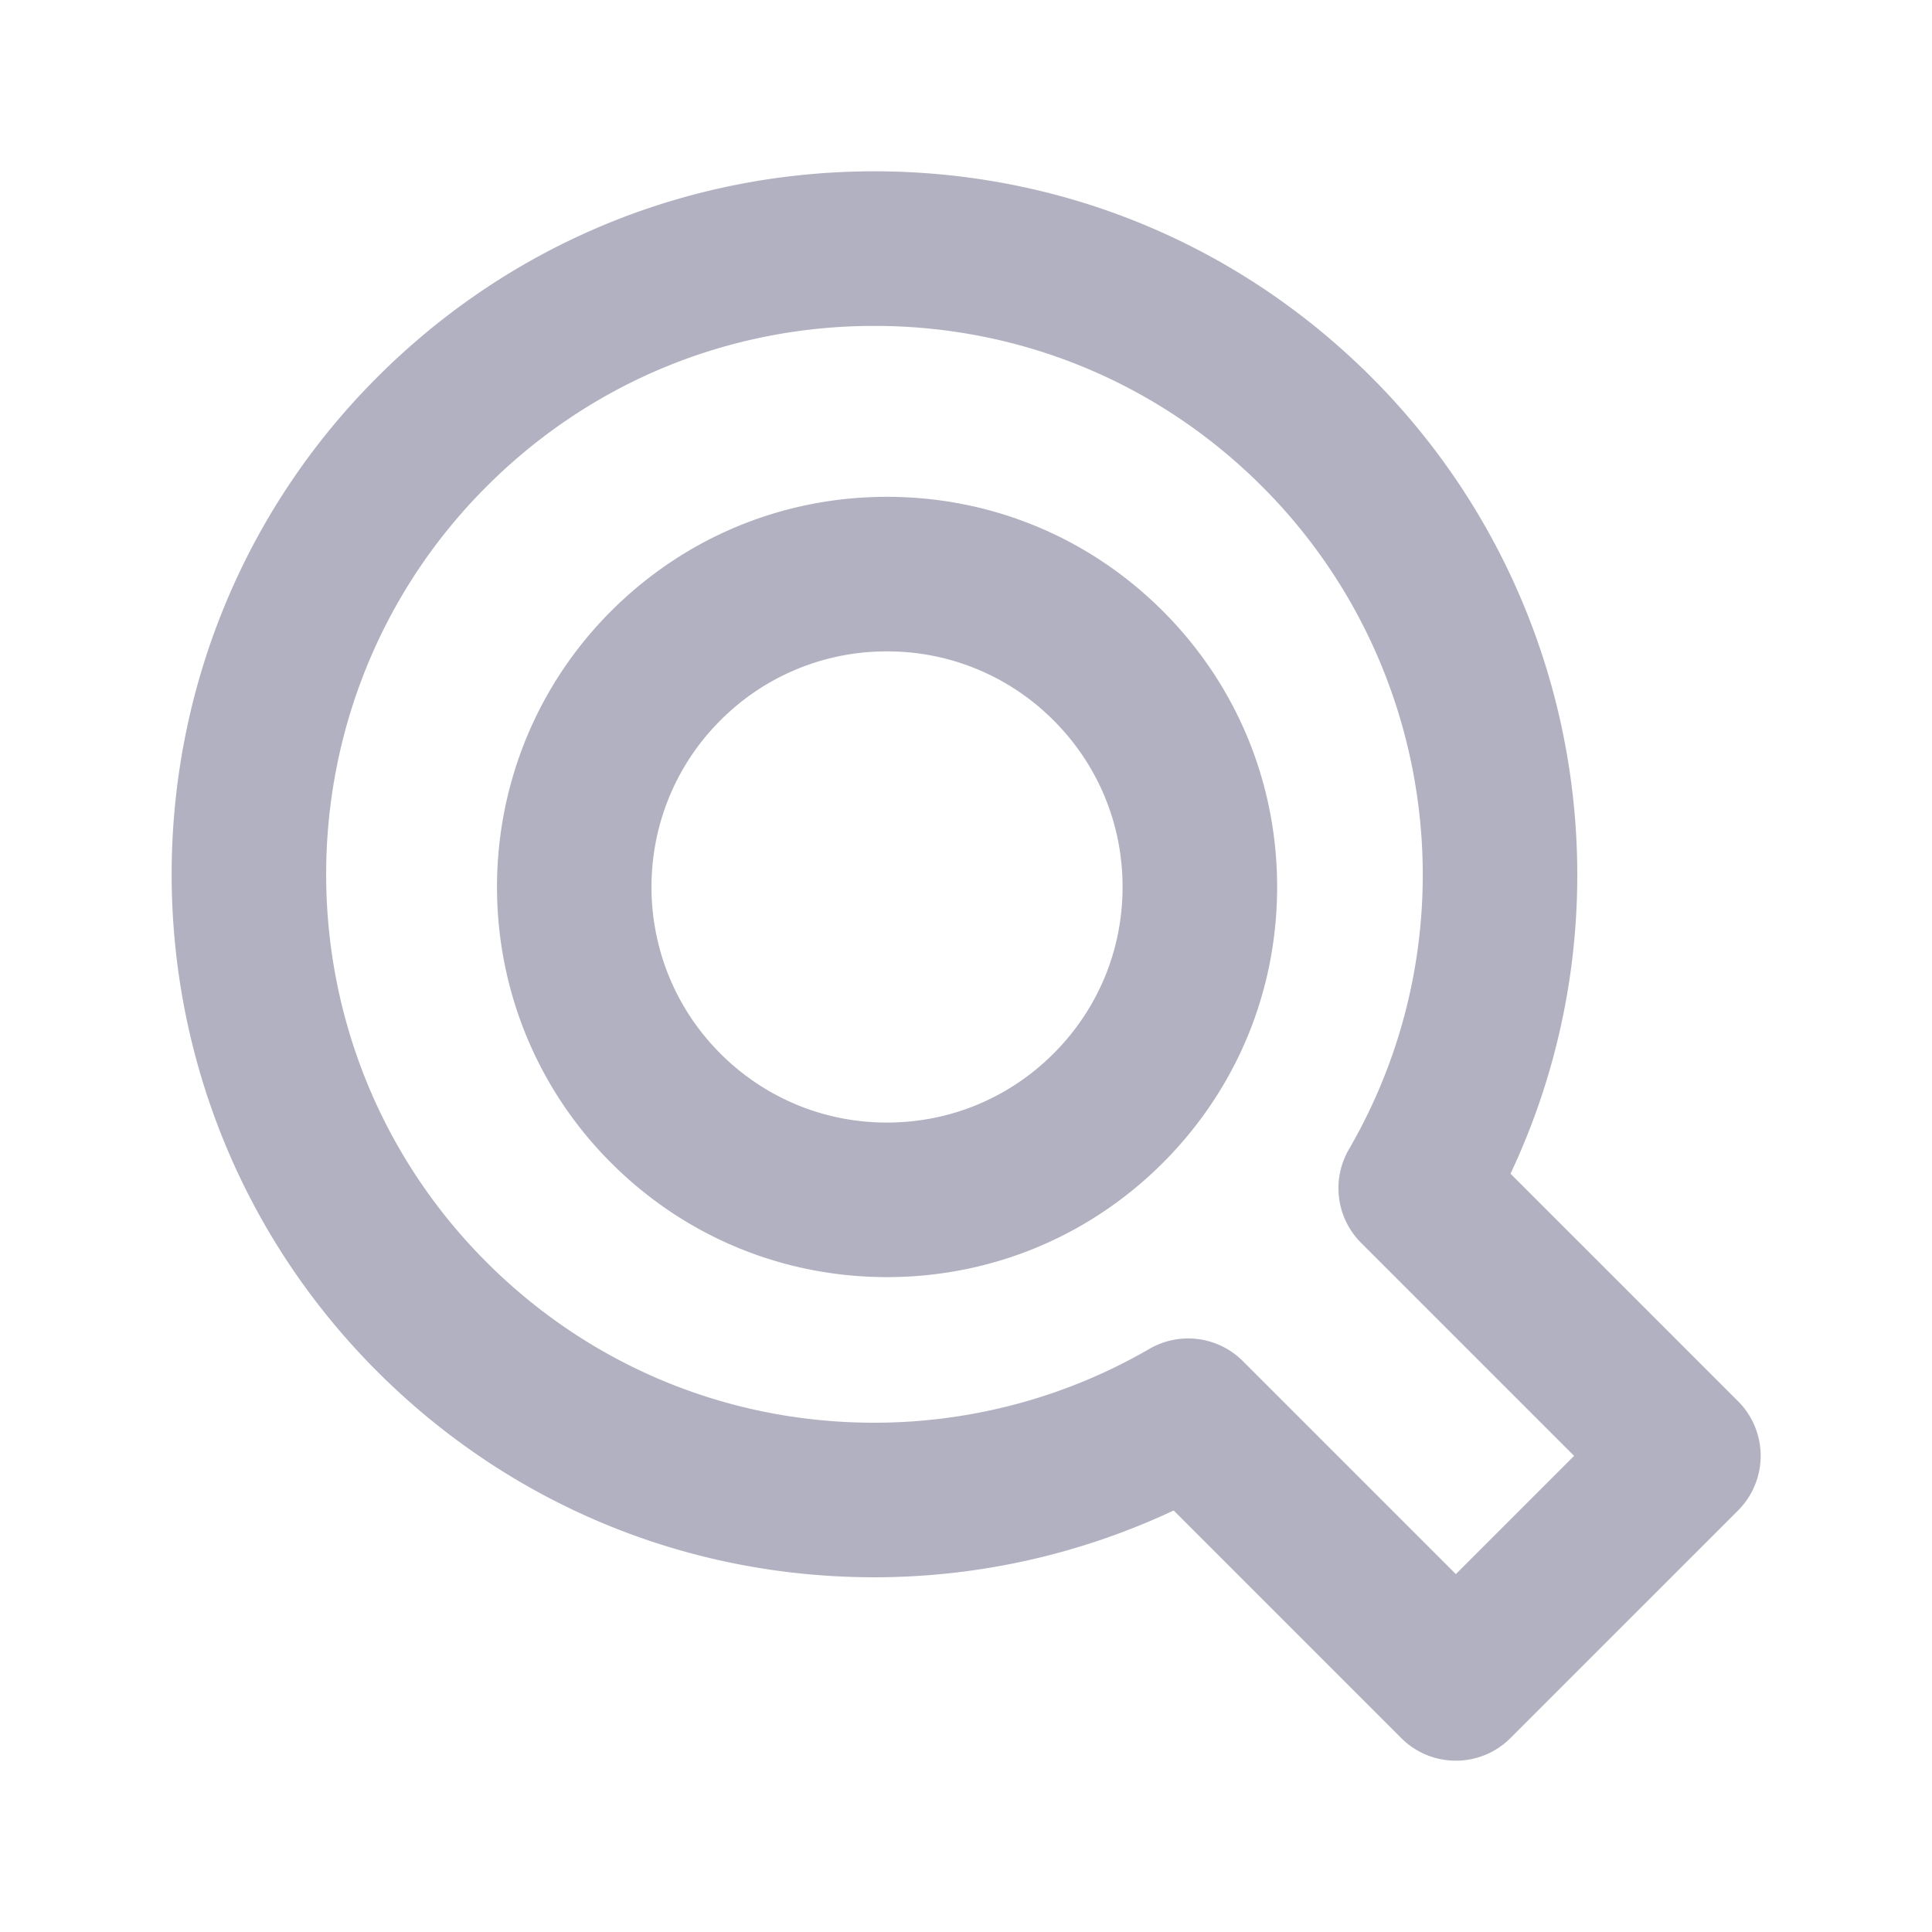 <?xml version="1.0" standalone="no"?><!DOCTYPE svg PUBLIC "-//W3C//DTD SVG 1.1//EN" "http://www.w3.org/Graphics/SVG/1.1/DTD/svg11.dtd"><svg t="1634112618796" class="icon" viewBox="0 0 1024 1024" version="1.1" xmlns="http://www.w3.org/2000/svg" p-id="3258" xmlns:xlink="http://www.w3.org/1999/xlink" width="32" height="32"><defs><style type="text/css"></style></defs><path d="M470.113 676.9c-55.235 0-107.162-21.509-146.222-60.57-80.625-80.625-80.625-211.809 0-292.434 39.06-39.06 90.993-60.57 146.227-60.57s107.162 21.509 146.222 60.57c39.055 39.055 60.564 90.982 60.564 146.222-0.005 55.235-21.509 107.162-60.564 146.217-39.06 39.055-90.993 60.564-146.227 60.564z m0.005-331.653a124.063 124.063 0 0 0-88.305 36.577c-48.681 48.681-48.681 127.898 0 176.579 23.588 23.583 54.943 36.577 88.3 36.577 33.357 0 64.712-12.989 88.3-36.577 23.578-23.583 36.572-54.938 36.572-88.294s-12.989-64.712-36.572-88.294a124.073 124.073 0 0 0-88.294-36.567z" p-id="3259" fill="#B1B1C1"></path><path d="M771.63 933.197a40.827 40.827 0 0 1-28.964-11.996l-120.602-120.607a373.33 373.33 0 0 1-158.72 35.395c-99.502 0-193.05-38.738-263.404-109.092-145.28-145.29-145.28-381.681 0-526.961 70.374-70.38 163.948-109.133 263.475-109.133 99.523 0 193.101 38.758 263.48 109.133 111.754 111.754 140.088 281.277 73.713 422.139l120.591 120.591a40.98 40.98 0 0 1 0 57.928l-120.612 120.602a40.822 40.822 0 0 1-28.959 12.001z m-141.885-223.79c10.598 0 21.084 4.106 28.979 11.996l112.906 112.911 62.679-62.674-112.911-112.911a40.975 40.975 0 0 1-6.461-49.531c66.033-113.751 47.13-258.227-45.972-351.329-54.907-54.902-127.903-85.14-205.548-85.14-77.65 0-150.646 30.239-205.548 85.14-113.336 113.336-113.336 297.759 0 411.11 54.881 54.876 127.857 85.094 205.476 85.094 51.318 0 101.755-13.532 145.848-39.132a40.893 40.893 0 0 1 20.552-5.535z" p-id="3260" fill="#B1B1C1"></path></svg>